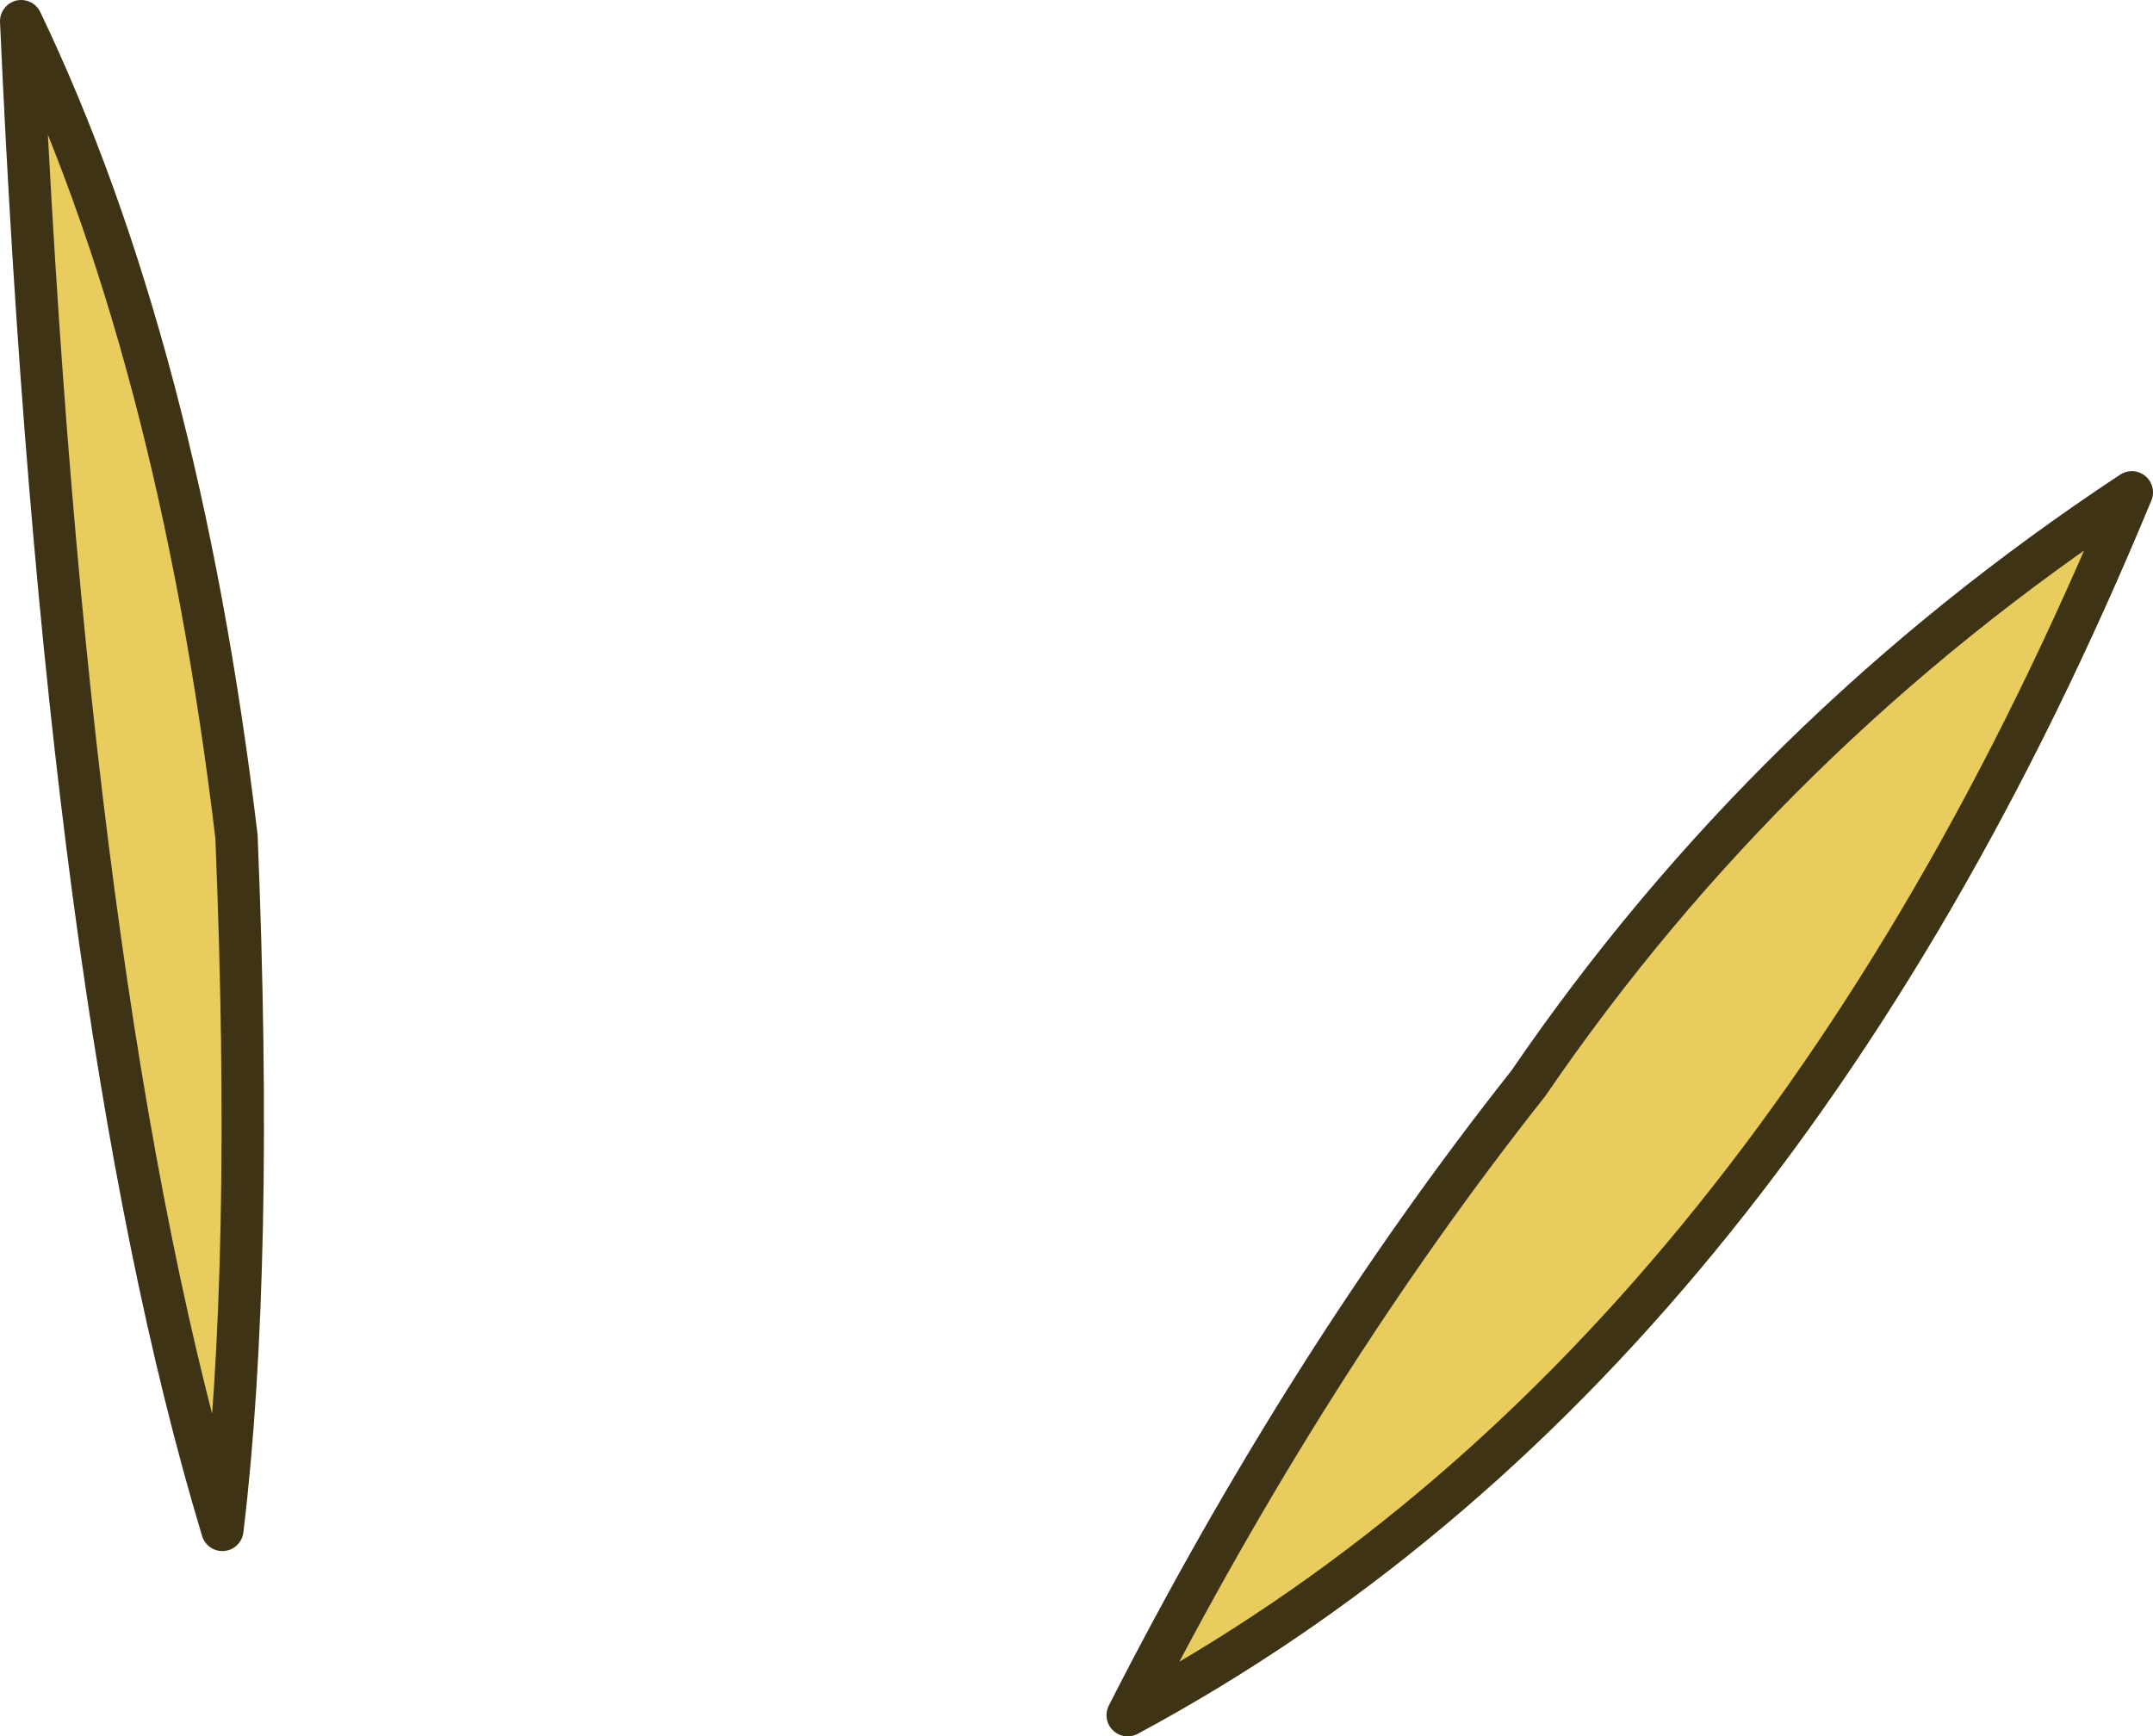 <?xml version="1.0" encoding="UTF-8" standalone="no"?>
<svg xmlns:xlink="http://www.w3.org/1999/xlink" height="49.2px" width="61.0px" xmlns="http://www.w3.org/2000/svg">
  <g transform="matrix(1.0, 0.0, 0.0, 1.0, 0.6, 0.6)">
    <path d="M31.35 48.0 Q36.45 38.0 42.7 30.1 49.5 20.15 59.8 13.35 49.5 38.25 31.35 48.0 M5.7 42.75 Q1.25 28.0 0.0 0.0 4.45 9.3 6.1 23.1 6.6 35.3 5.7 42.75" fill="#e8cc5d" fill-rule="evenodd" stroke="none"/>
    <path d="M31.35 48.0 Q36.45 38.0 42.7 30.1 49.5 20.15 59.8 13.35 49.5 38.25 31.35 48.0 M5.7 42.75 Q6.6 35.3 6.1 23.1 4.45 9.3 0.0 0.0 1.25 28.0 5.7 42.75" fill="none" stroke="#3f3316" stroke-linecap="round" stroke-linejoin="round" stroke-width="1.2"/>
  </g>
</svg>

